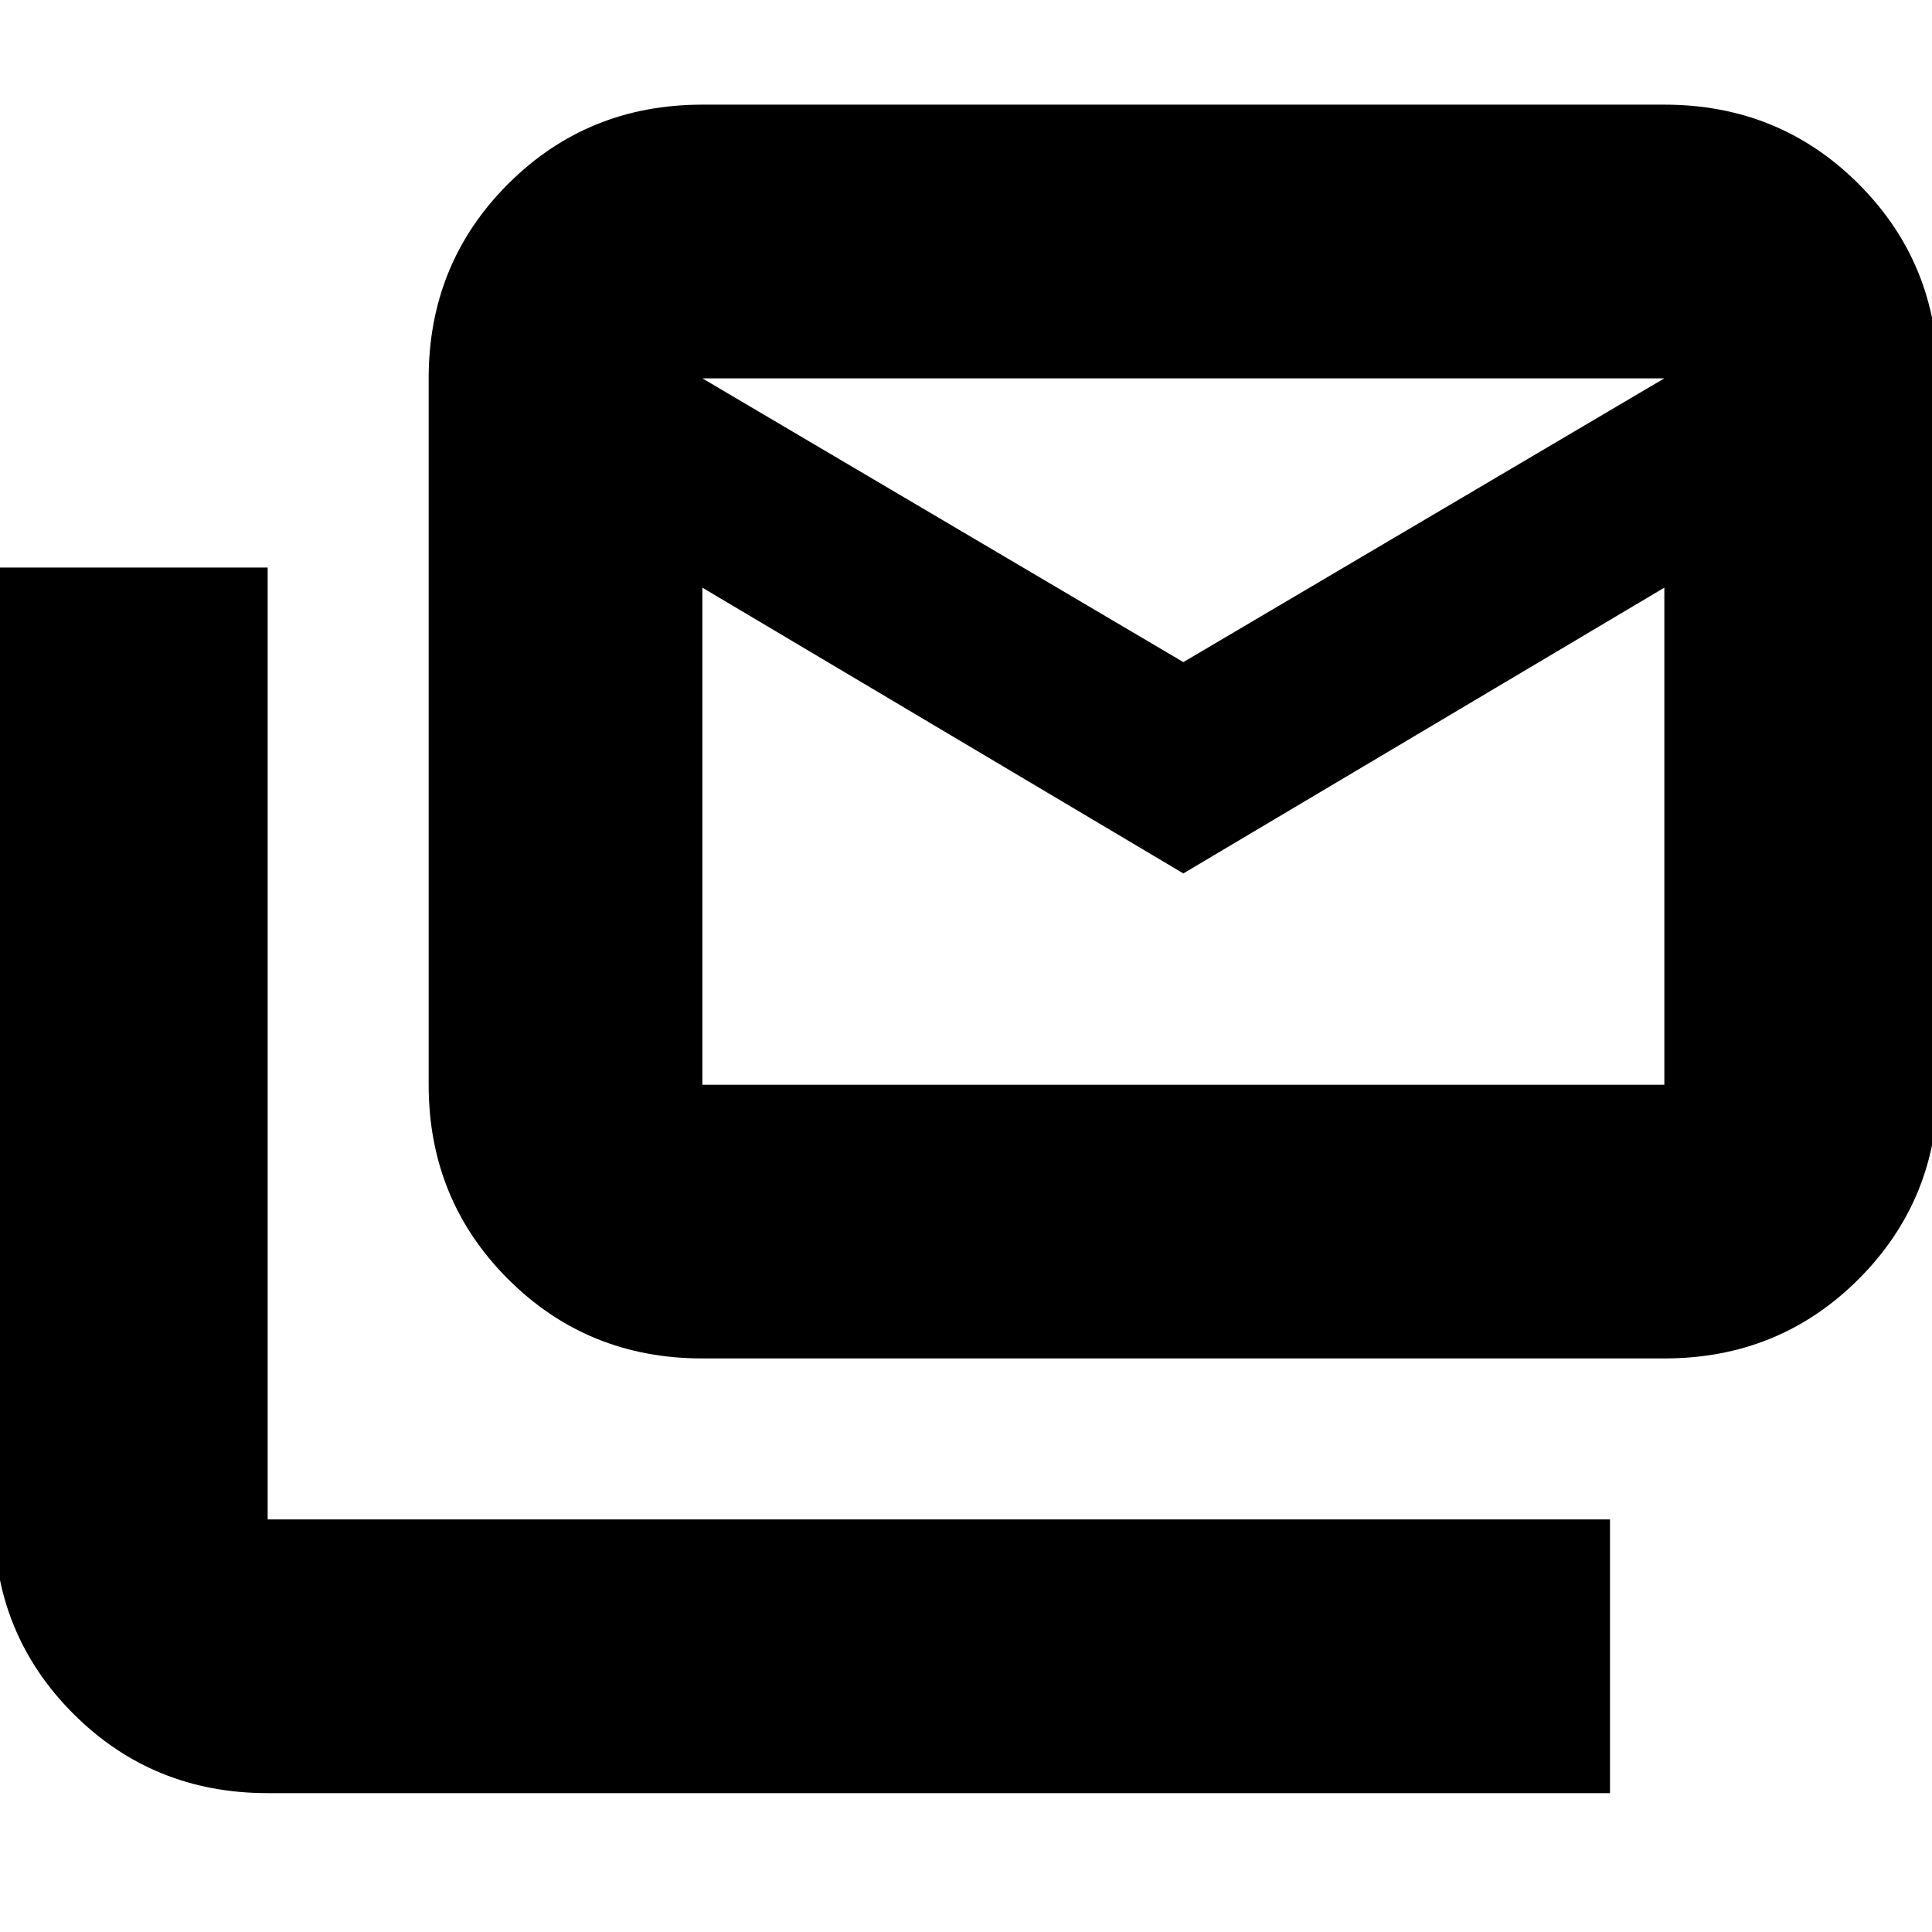 <svg xmlns="http://www.w3.org/2000/svg" height="24" viewBox="0 -960 960 960" width="24"><path d="M349-285q-57.12 0-96.56-39.44Q213-363.88 213-421v-351q0-57.13 39.44-96.56Q291.88-908 349-908h478q57.13 0 96.56 39.44Q963-829.13 963-772v351q0 57.12-39.44 96.56Q884.13-285 827-285H349Zm239-241L349-668v247h478v-247L588-526Zm0-105 239-141H349l239 141ZM133-69q-57.12 0-96.56-39.44Q-3-147.88-3-205v-473h136v473h667v136H133Zm694-598v-105H349v105-105h478v105Z"/></svg>